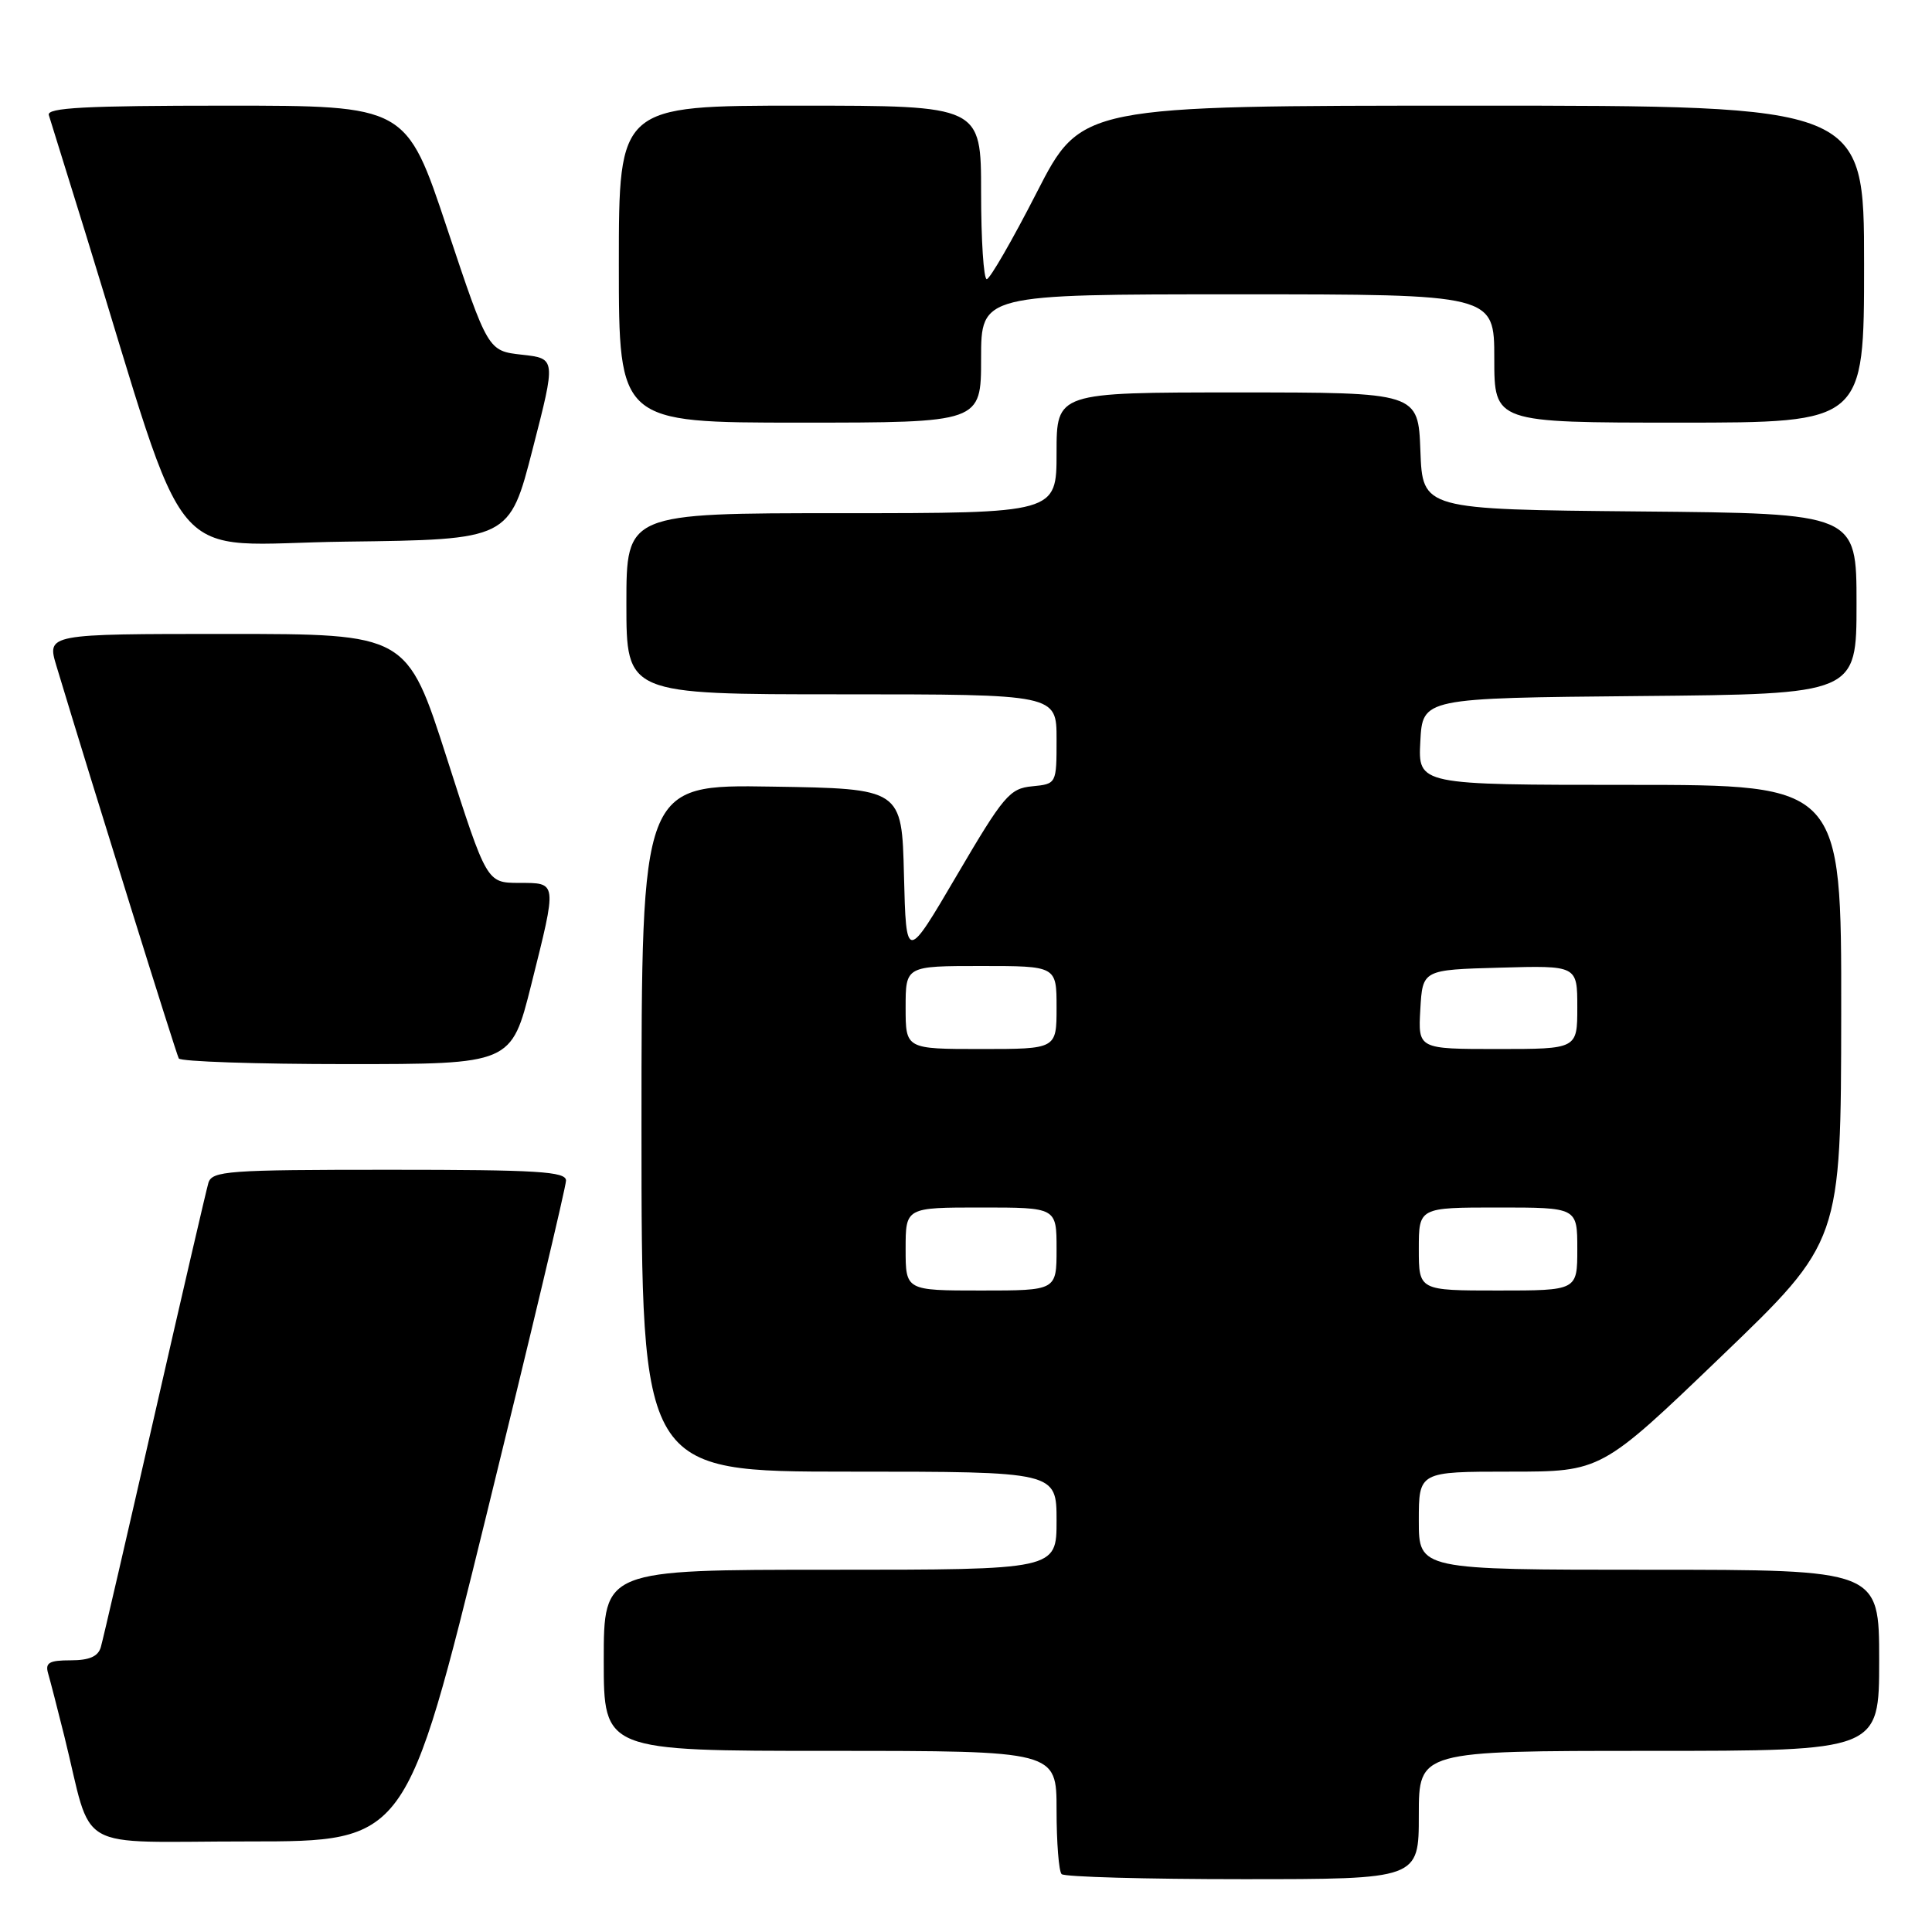 <?xml version="1.0" encoding="UTF-8" standalone="no"?>
<!DOCTYPE svg PUBLIC "-//W3C//DTD SVG 1.1//EN" "http://www.w3.org/Graphics/SVG/1.1/DTD/svg11.dtd" >
<svg xmlns="http://www.w3.org/2000/svg" xmlns:xlink="http://www.w3.org/1999/xlink" version="1.1" viewBox="0 0 256 256">
 <g >
 <path fill="currentColor"
d=" M 188.00 240.50 C 188.00 232.00 188.00 232.00 218.50 232.00 C 249.00 232.00 249.00 232.00 249.00 220.00 C 249.00 208.00 249.00 208.00 218.50 208.00 C 188.00 208.00 188.00 208.00 188.00 201.50 C 188.00 195.00 188.00 195.00 200.09 195.00 C 212.18 195.00 212.18 195.00 228.06 179.75 C 243.94 164.50 243.94 164.50 243.97 134.25 C 244.00 104.00 244.00 104.00 215.95 104.00 C 187.90 104.00 187.90 104.00 188.20 98.25 C 188.50 92.50 188.50 92.50 217.25 92.23 C 246.00 91.97 246.00 91.97 246.00 80.00 C 246.00 68.03 246.00 68.03 217.25 67.77 C 188.50 67.50 188.50 67.50 188.21 59.75 C 187.92 52.00 187.92 52.00 163.96 52.00 C 140.00 52.00 140.00 52.00 140.00 60.00 C 140.00 68.00 140.00 68.00 111.50 68.00 C 83.00 68.00 83.00 68.00 83.00 80.00 C 83.00 92.00 83.00 92.00 111.50 92.00 C 140.00 92.00 140.00 92.00 140.00 97.94 C 140.00 103.87 140.00 103.87 136.77 104.19 C 133.79 104.47 132.98 105.43 126.80 115.96 C 120.07 127.43 120.07 127.43 119.78 115.96 C 119.50 104.50 119.50 104.50 102.25 104.23 C 85.00 103.95 85.00 103.95 85.00 149.48 C 85.00 195.00 85.00 195.00 112.50 195.00 C 140.00 195.00 140.00 195.00 140.00 201.50 C 140.00 208.00 140.00 208.00 110.00 208.00 C 80.00 208.00 80.00 208.00 80.00 220.00 C 80.00 232.00 80.00 232.00 110.00 232.00 C 140.00 232.00 140.00 232.00 140.00 239.83 C 140.00 244.14 140.30 247.97 140.67 248.33 C 141.03 248.70 151.83 249.00 164.67 249.00 C 188.00 249.00 188.00 249.00 188.00 240.50 Z  M 64.41 200.93 C 70.24 177.24 75.00 157.22 75.00 156.43 C 75.00 155.23 71.22 155.00 51.57 155.00 C 30.12 155.00 28.09 155.15 27.61 156.75 C 27.33 157.71 24.12 171.55 20.48 187.50 C 16.84 203.45 13.64 217.29 13.36 218.25 C 13.01 219.49 11.84 220.00 9.37 220.00 C 6.50 220.00 5.96 220.32 6.38 221.75 C 6.66 222.71 7.62 226.43 8.51 230.00 C 12.42 245.75 9.36 244.00 32.95 244.00 C 53.83 244.00 53.83 244.00 64.41 200.93 Z  M 70.38 130.53 C 73.84 116.69 73.88 117.00 68.75 116.99 C 64.50 116.97 64.50 116.97 59.22 100.49 C 53.93 84.00 53.93 84.00 30.06 84.00 C 6.20 84.00 6.20 84.00 7.48 88.25 C 12.25 104.07 23.34 139.63 23.69 140.25 C 23.93 140.66 33.94 141.00 45.94 141.00 C 67.75 141.00 67.75 141.00 70.38 130.53 Z  M 70.58 59.50 C 73.67 47.50 73.67 47.50 69.16 47.00 C 64.66 46.50 64.66 46.50 59.24 30.25 C 53.83 14.00 53.83 14.00 29.95 14.00 C 11.29 14.00 6.15 14.27 6.47 15.25 C 6.69 15.94 8.89 23.02 11.36 31.00 C 25.51 76.80 21.51 72.07 45.80 71.77 C 67.50 71.50 67.50 71.50 70.58 59.50 Z  M 130.00 47.50 C 130.00 39.00 130.00 39.00 164.00 39.00 C 198.00 39.00 198.00 39.00 198.00 47.50 C 198.00 56.00 198.00 56.00 222.50 56.00 C 247.00 56.00 247.00 56.00 247.00 35.00 C 247.00 14.00 247.00 14.00 195.13 14.00 C 143.27 14.00 143.27 14.00 137.38 25.49 C 134.15 31.81 131.16 36.98 130.75 36.99 C 130.34 36.99 130.00 31.82 130.00 25.50 C 130.00 14.00 130.00 14.00 106.00 14.00 C 82.00 14.00 82.00 14.00 82.00 35.00 C 82.00 56.00 82.00 56.00 106.00 56.00 C 130.00 56.00 130.00 56.00 130.00 47.50 Z  M 120.00 165.50 C 120.00 160.00 120.00 160.00 130.00 160.00 C 140.00 160.00 140.00 160.00 140.00 165.50 C 140.00 171.00 140.00 171.00 130.00 171.00 C 120.00 171.00 120.00 171.00 120.00 165.50 Z  M 188.00 165.50 C 188.00 160.00 188.00 160.00 198.50 160.00 C 209.00 160.00 209.00 160.00 209.00 165.50 C 209.00 171.00 209.00 171.00 198.50 171.00 C 188.00 171.00 188.00 171.00 188.00 165.50 Z  M 120.00 133.50 C 120.00 128.00 120.00 128.00 130.00 128.00 C 140.00 128.00 140.00 128.00 140.00 133.50 C 140.00 139.00 140.00 139.00 130.00 139.00 C 120.00 139.00 120.00 139.00 120.00 133.50 Z  M 188.20 133.75 C 188.50 128.50 188.50 128.50 198.75 128.22 C 209.00 127.93 209.00 127.93 209.00 133.47 C 209.00 139.00 209.00 139.00 198.45 139.00 C 187.90 139.00 187.90 139.00 188.20 133.75 Z "/>
</g>
</svg>